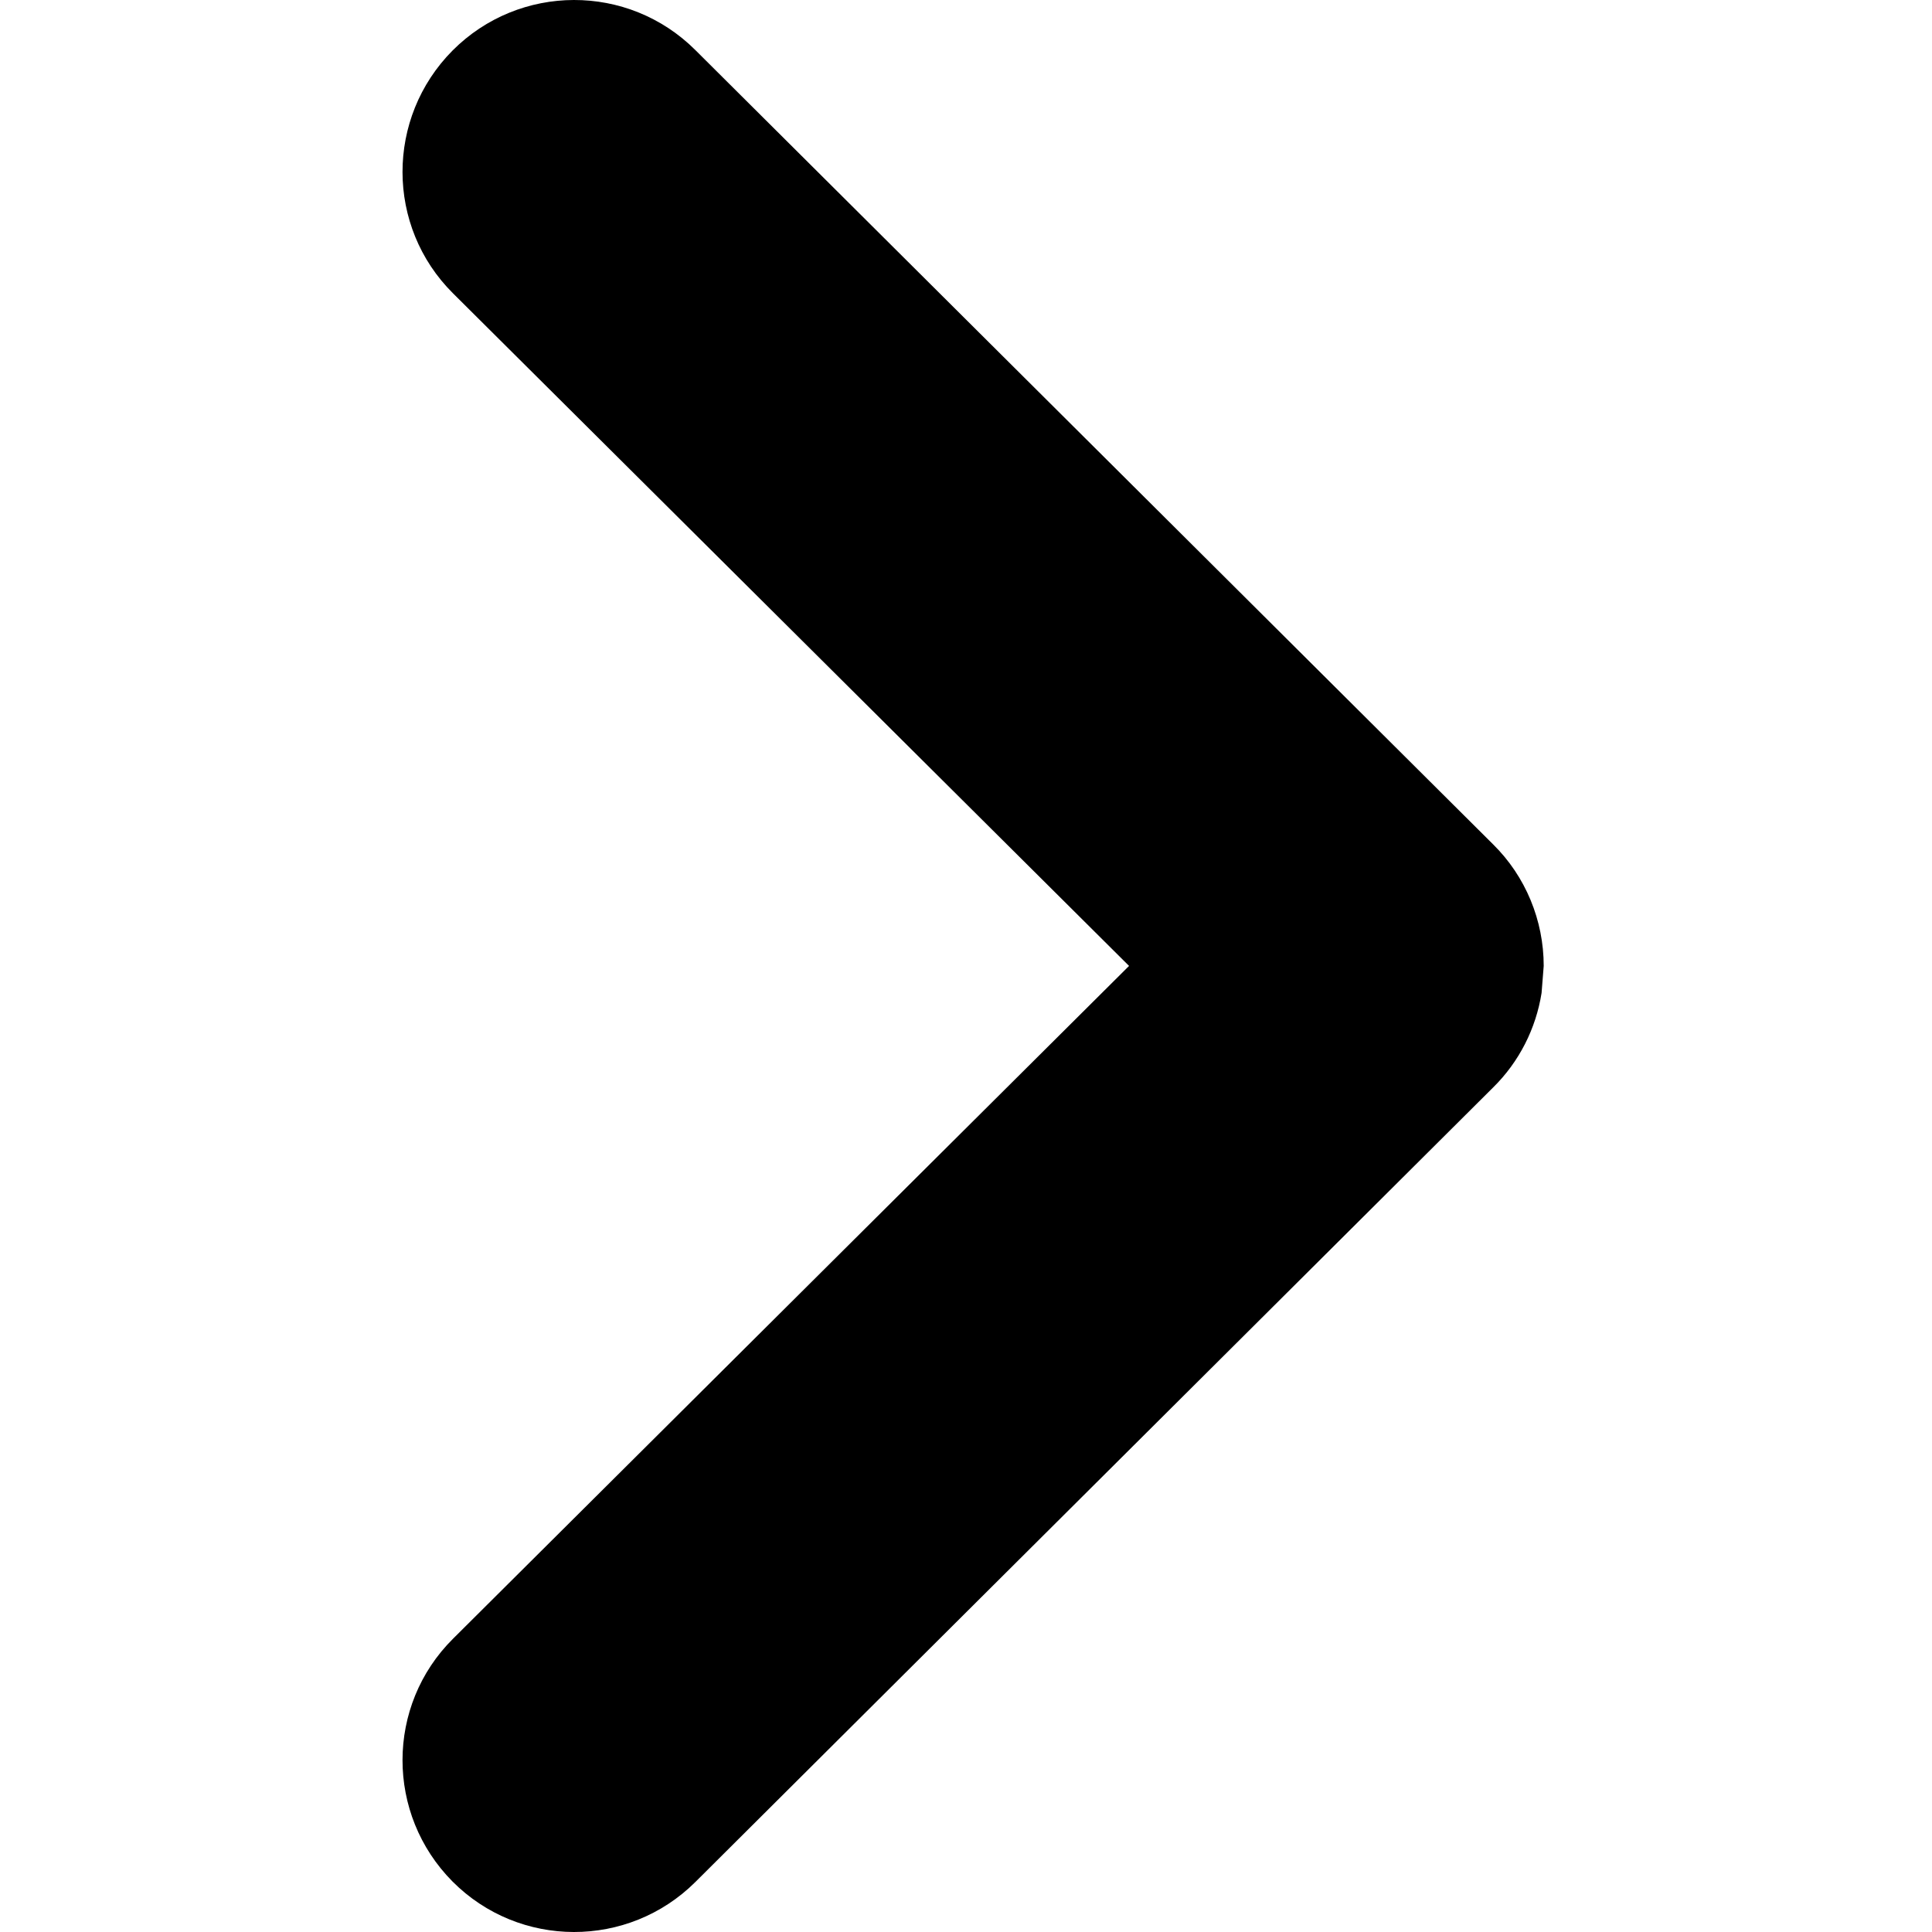 <svg width="48" height="48" viewBox="0 0 48 48" fill="currentColor" xmlns="http://www.w3.org/2000/svg">
<path fill-rule="evenodd" clip-rule="evenodd" d="M11.244 46.747C12.904 48.413 15.605 48.419 17.276 46.758L37.097 27.017C37.743 26.381 38.16 25.555 38.3 24.67L38.353 23.998C38.353 22.867 37.904 21.775 37.097 20.979L17.276 1.244C15.605 -0.422 12.904 -0.411 11.244 1.255C9.584 2.927 9.584 5.628 11.255 7.288L28.051 23.998L11.255 40.714C9.584 42.375 9.584 45.075 11.244 46.747Z"/>
</svg>
